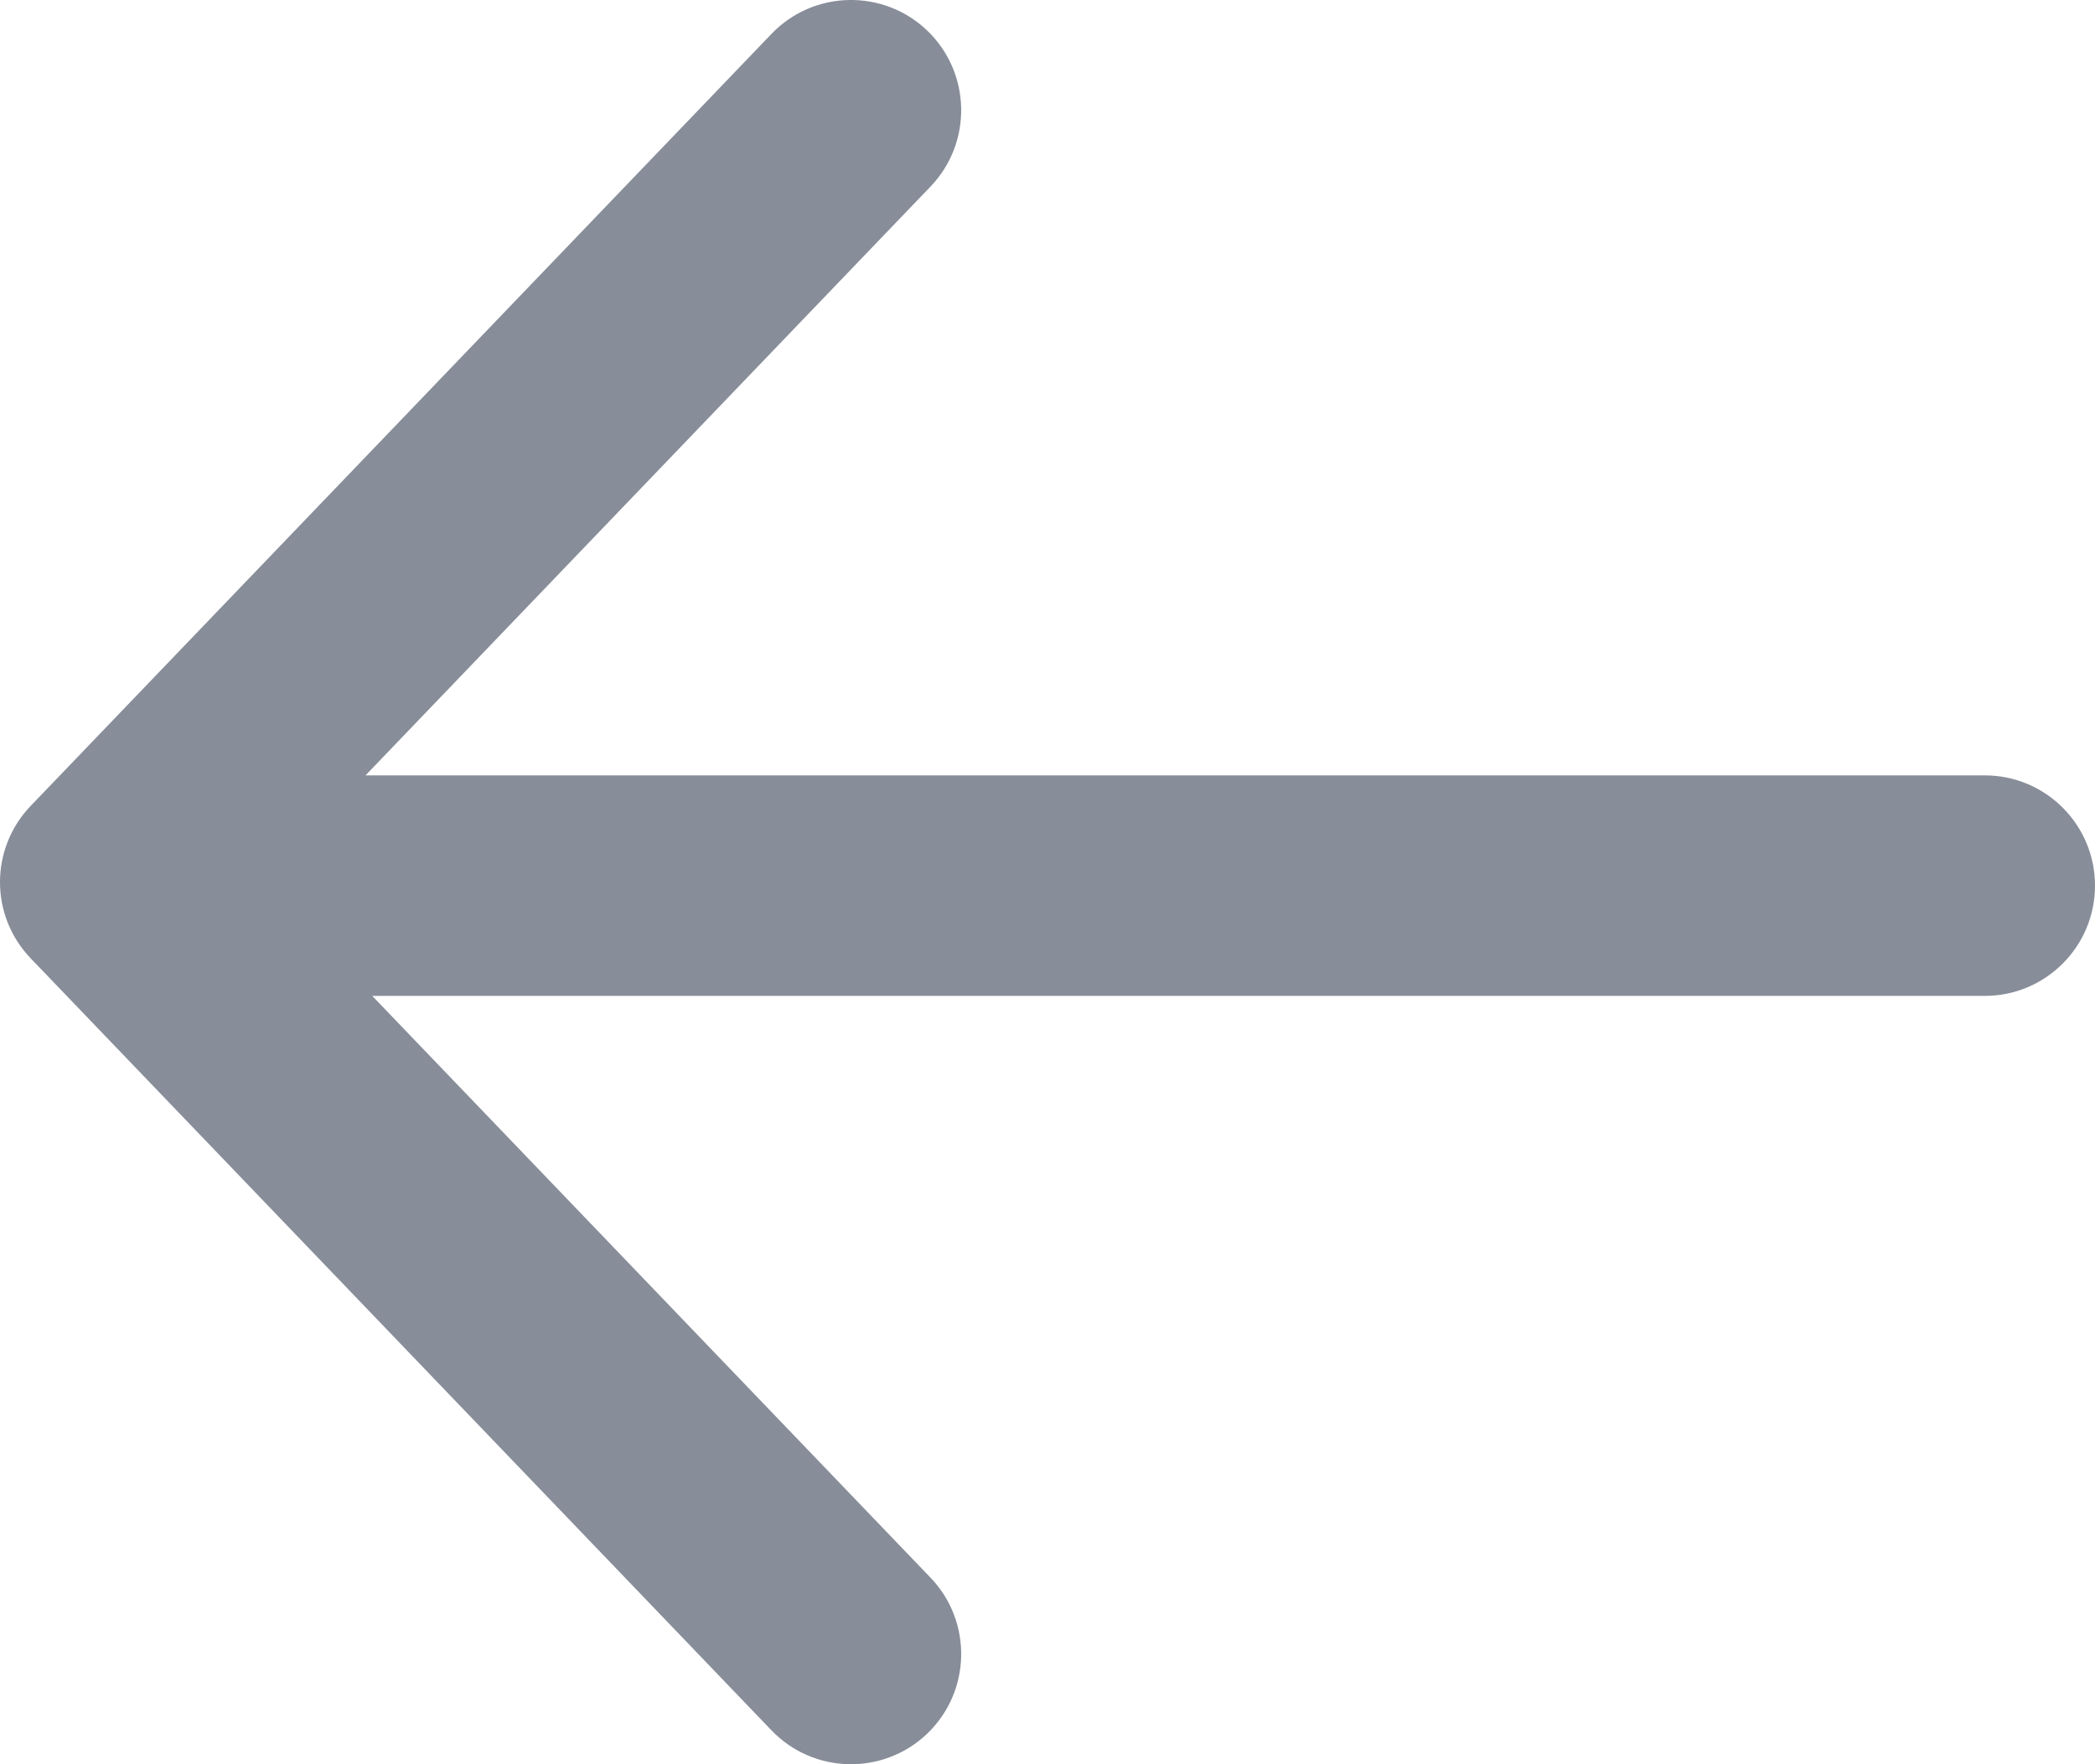 <svg width="19" height="16" viewBox="0 0 19 16" fill="none" xmlns="http://www.w3.org/2000/svg">
<path d="M6.996 0.308C7.378 -0.091 8.011 -0.104 8.41 0.278C8.808 0.661 8.821 1.294 8.439 1.692L3.315 7.032H18C18.552 7.032 19 7.479 19 8.032C19 8.584 18.552 9.032 18 9.032H3.376L8.439 14.308C8.821 14.706 8.808 15.339 8.41 15.722C8.011 16.104 7.378 16.091 6.996 15.692L0.279 8.692C-0.093 8.305 -0.093 7.695 0.279 7.308L6.996 0.308Z" fill="#878D99"/>
</svg>
